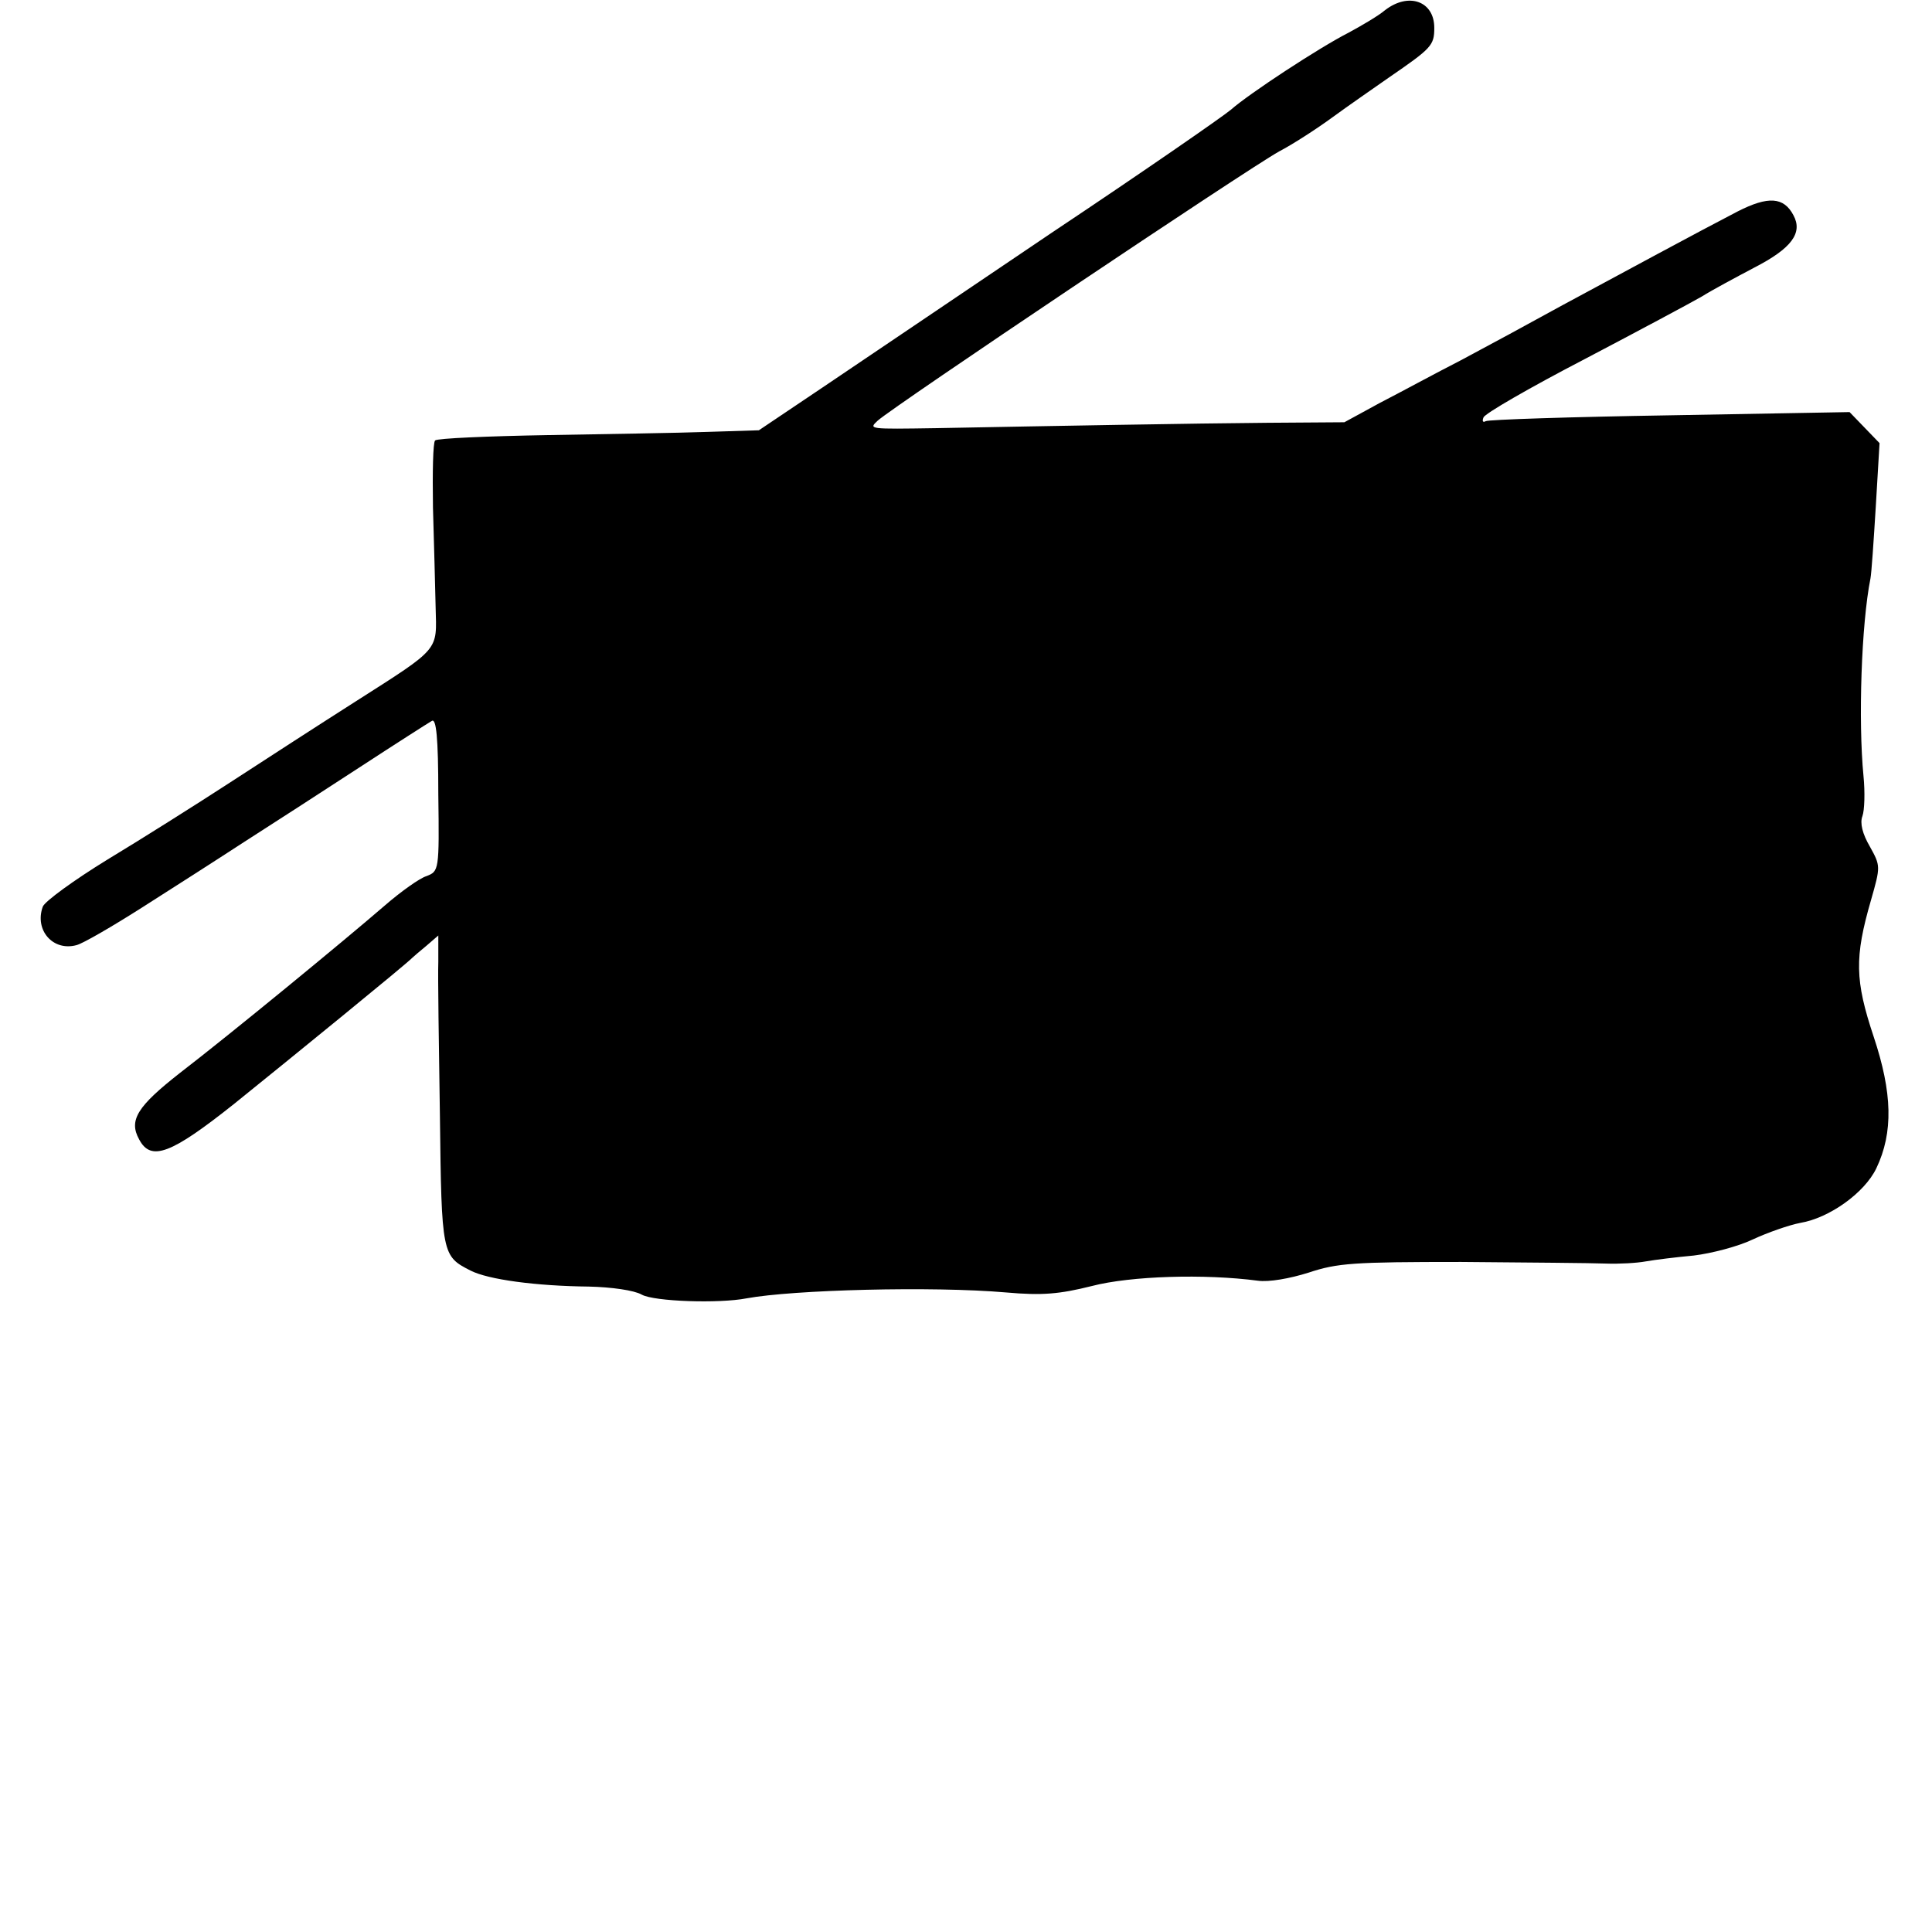 <?xml version="1.0" standalone="no"?>
<!DOCTYPE svg PUBLIC "-//W3C//DTD SVG 20010904//EN"
 "http://www.w3.org/TR/2001/REC-SVG-20010904/DTD/svg10.dtd">
<svg version="1.0" xmlns="http://www.w3.org/2000/svg"
 width="361pt" height="361pt" viewBox="0 0 361 361"
 preserveAspectRatio="xMidYMid meet">
<g transform="translate(0,361) scale(0.1,-0.1)"
fill="#000000" stroke="none">
<path d="M2588 3591 c-13 -11 -44 -29 -68 -42 -55 -28 -186 -114 -220 -144
-14 -12 -164 -116 -335 -230 -170 -115 -363 -245 -428 -289 l-119 -80 -96 -3
c-54 -2 -188 -4 -299 -6 -112 -2 -206 -6 -210 -10 -4 -4 -5 -60 -4 -125 2 -64
4 -148 5 -187 2 -82 10 -74 -150 -176 -66 -42 -171 -110 -234 -151 -63 -41
-166 -106 -229 -144 -62 -38 -117 -78 -121 -88 -16 -44 19 -84 63 -72 12 3 67
35 122 70 55 35 141 90 190 122 50 32 146 94 215 139 69 45 130 84 137 88 8 5
12 -30 12 -137 2 -143 1 -144 -22 -153 -13 -4 -48 -29 -78 -55 -74 -64 -288
-240 -383 -313 -79 -62 -96 -88 -76 -124 22 -42 60 -27 177 66 108 87 324 263
333 273 3 3 15 13 27 23 l22 19 0 -49 c-1 -26 1 -156 3 -289 3 -258 4 -261 57
-288 33 -17 123 -29 221 -30 43 -1 85 -7 99 -15 23 -13 145 -17 196 -7 87 16
347 23 485 11 68 -6 100 -3 160 12 73 19 211 23 310 10 21 -3 60 4 95 15 54
18 84 20 285 20 124 -1 245 -2 270 -3 25 -1 59 1 75 4 17 3 57 8 90 11 33 4
83 17 110 30 28 13 68 27 89 31 54 9 120 56 142 102 32 67 30 141 -5 246 -35
105 -36 148 -5 255 18 63 18 64 -2 100 -14 24 -19 44 -14 57 4 11 5 45 2 75
-10 103 -4 284 13 369 2 10 6 70 10 135 l7 118 -28 29 -28 29 -335 -6 c-185
-3 -340 -8 -345 -11 -5 -3 -7 0 -4 7 2 7 87 56 189 109 101 53 200 106 219
117 19 12 64 36 98 54 70 36 91 65 73 98 -18 34 -47 36 -104 7 -79 -41 -210
-112 -327 -175 -58 -32 -143 -78 -190 -103 -47 -24 -115 -61 -152 -80 l-66
-36 -144 -1 c-131 -1 -408 -6 -618 -10 -128 -2 -127 -2 -110 14 30 27 689 469
750 503 25 13 70 42 100 64 30 22 78 55 105 74 80 55 85 60 85 93 0 50 -48 67
-92 33z"/>
</g>
</svg>
